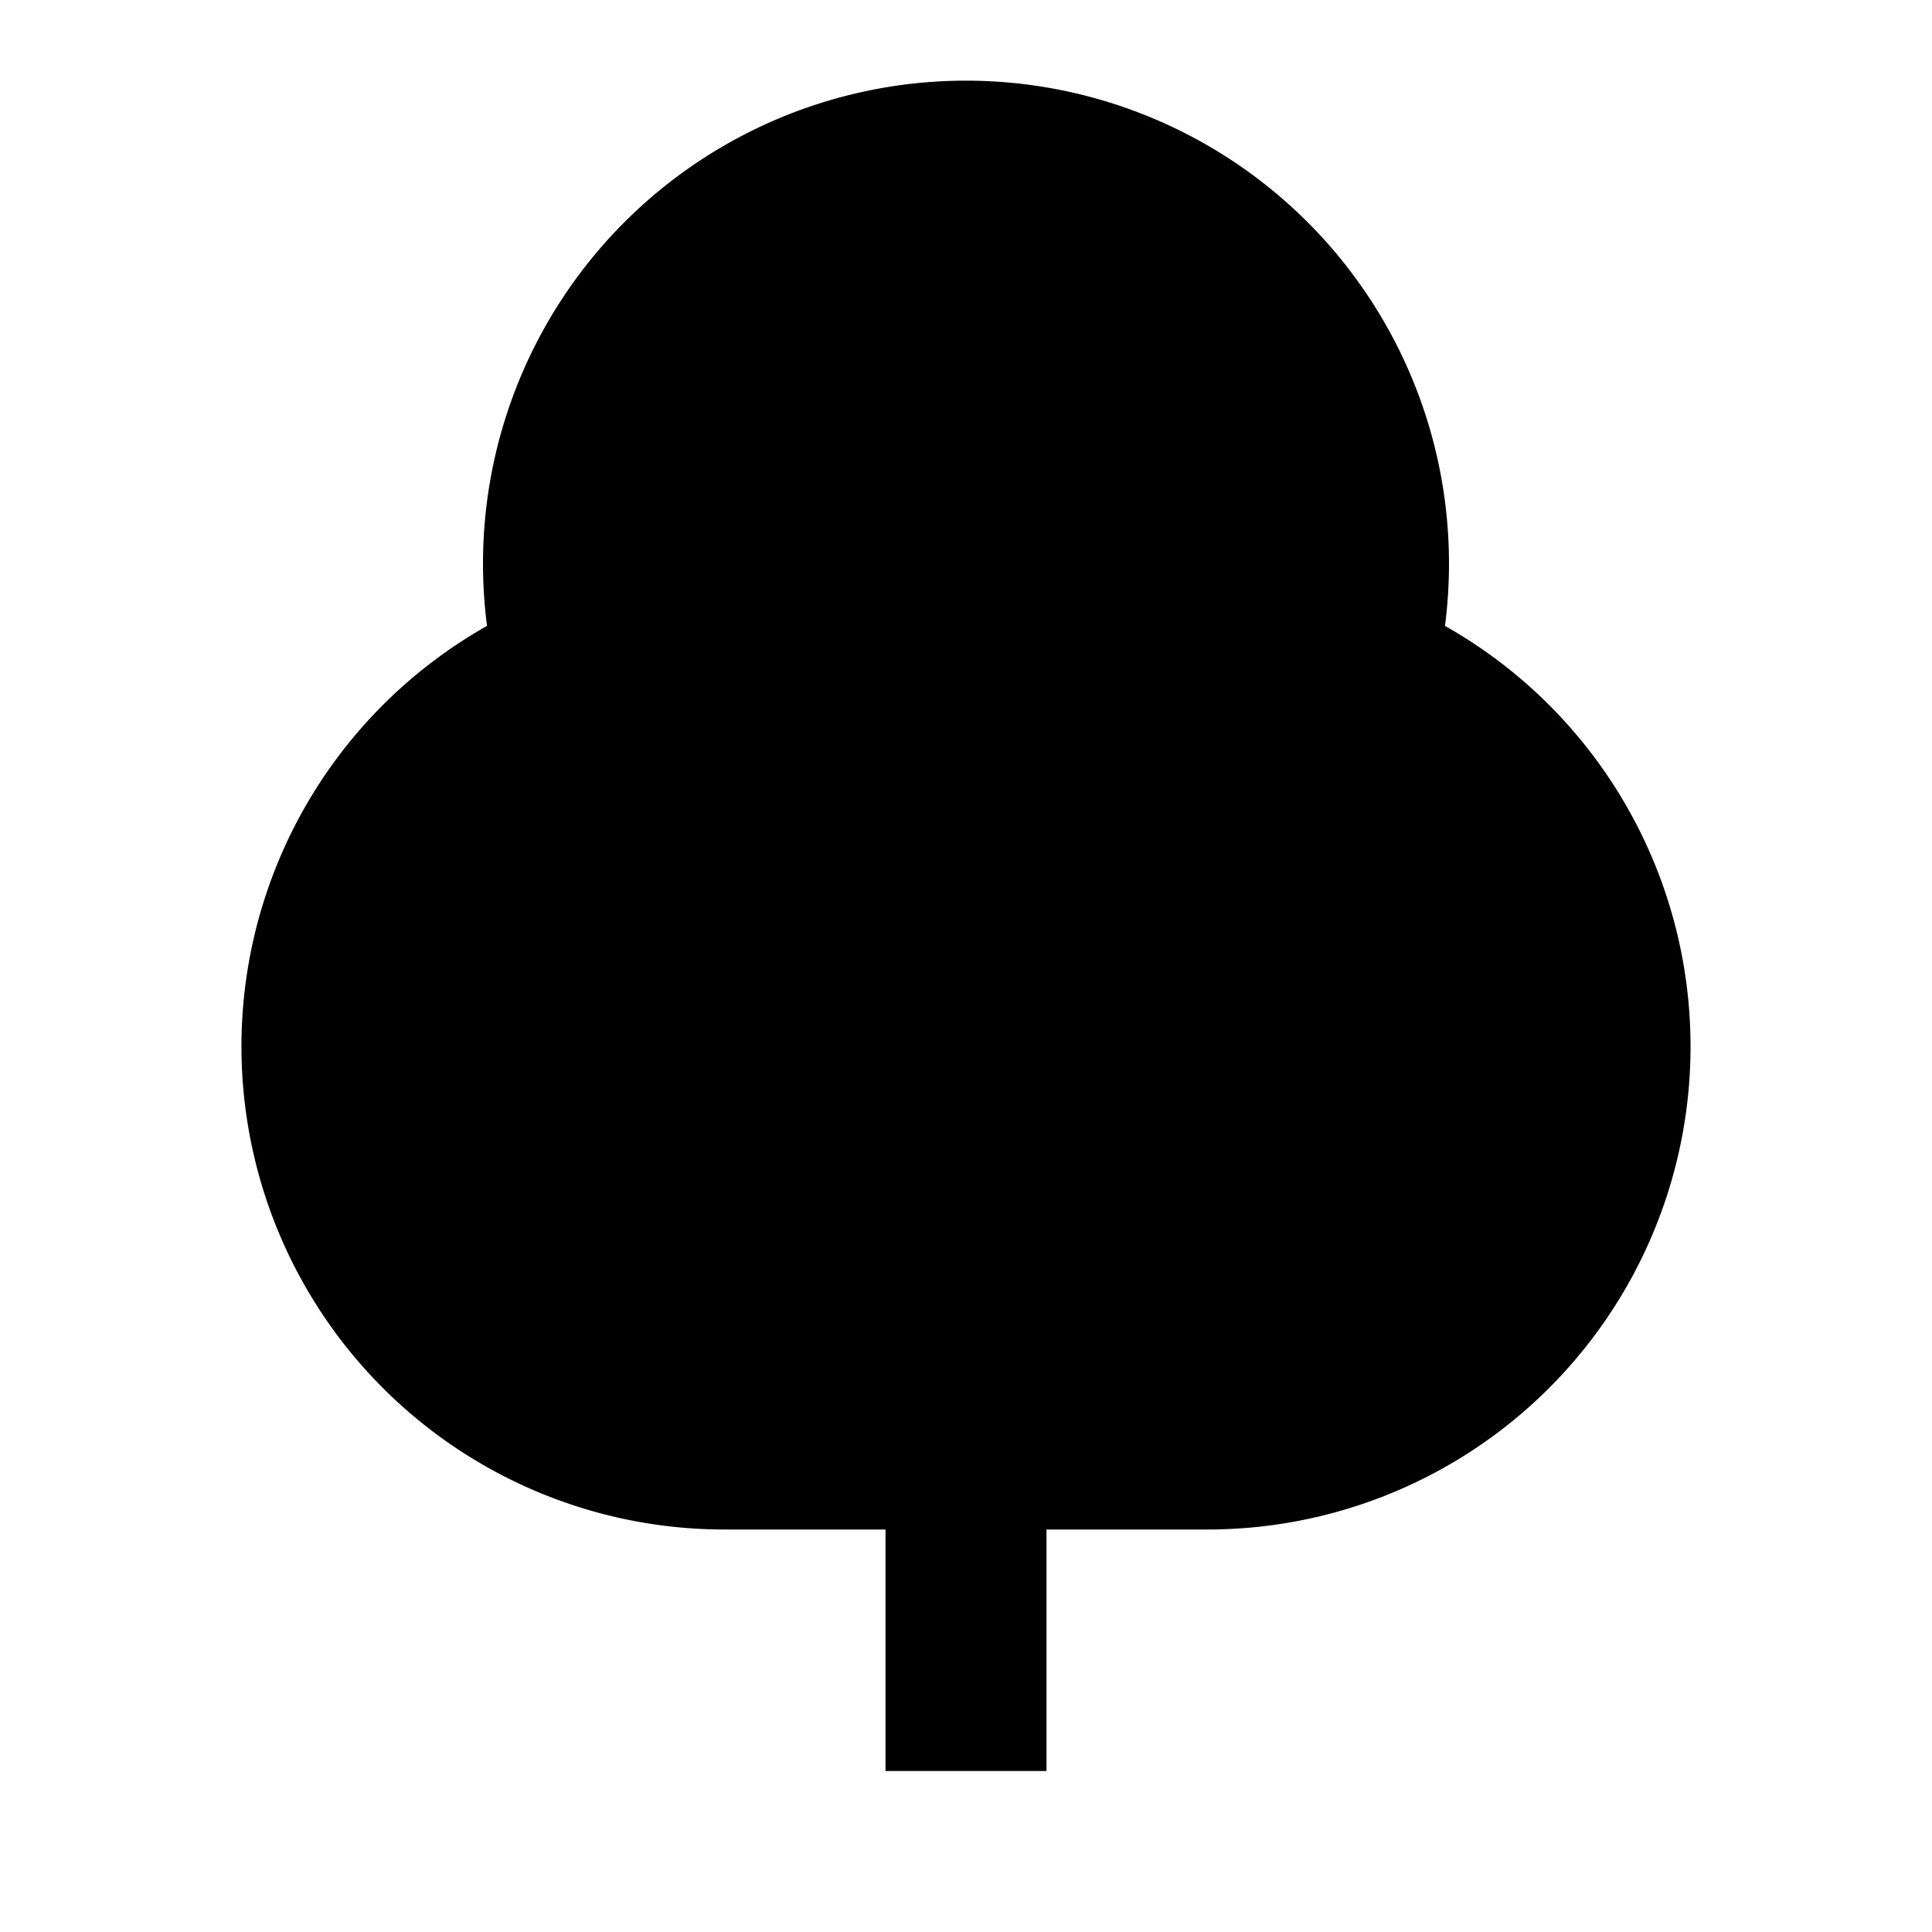 <svg xmlns="http://www.w3.org/2000/svg" width="24" height="24" fill="none">
  <path
    fill="currentColor"
    d="M6 7a6 6 0 1 1 11.95.775A6 6 0 0 1 15 19h-2v3h-2v-3H9A6 6 0 0 1 6.05 7.775 6 6 0 0 1 6 7"
  />
</svg>
